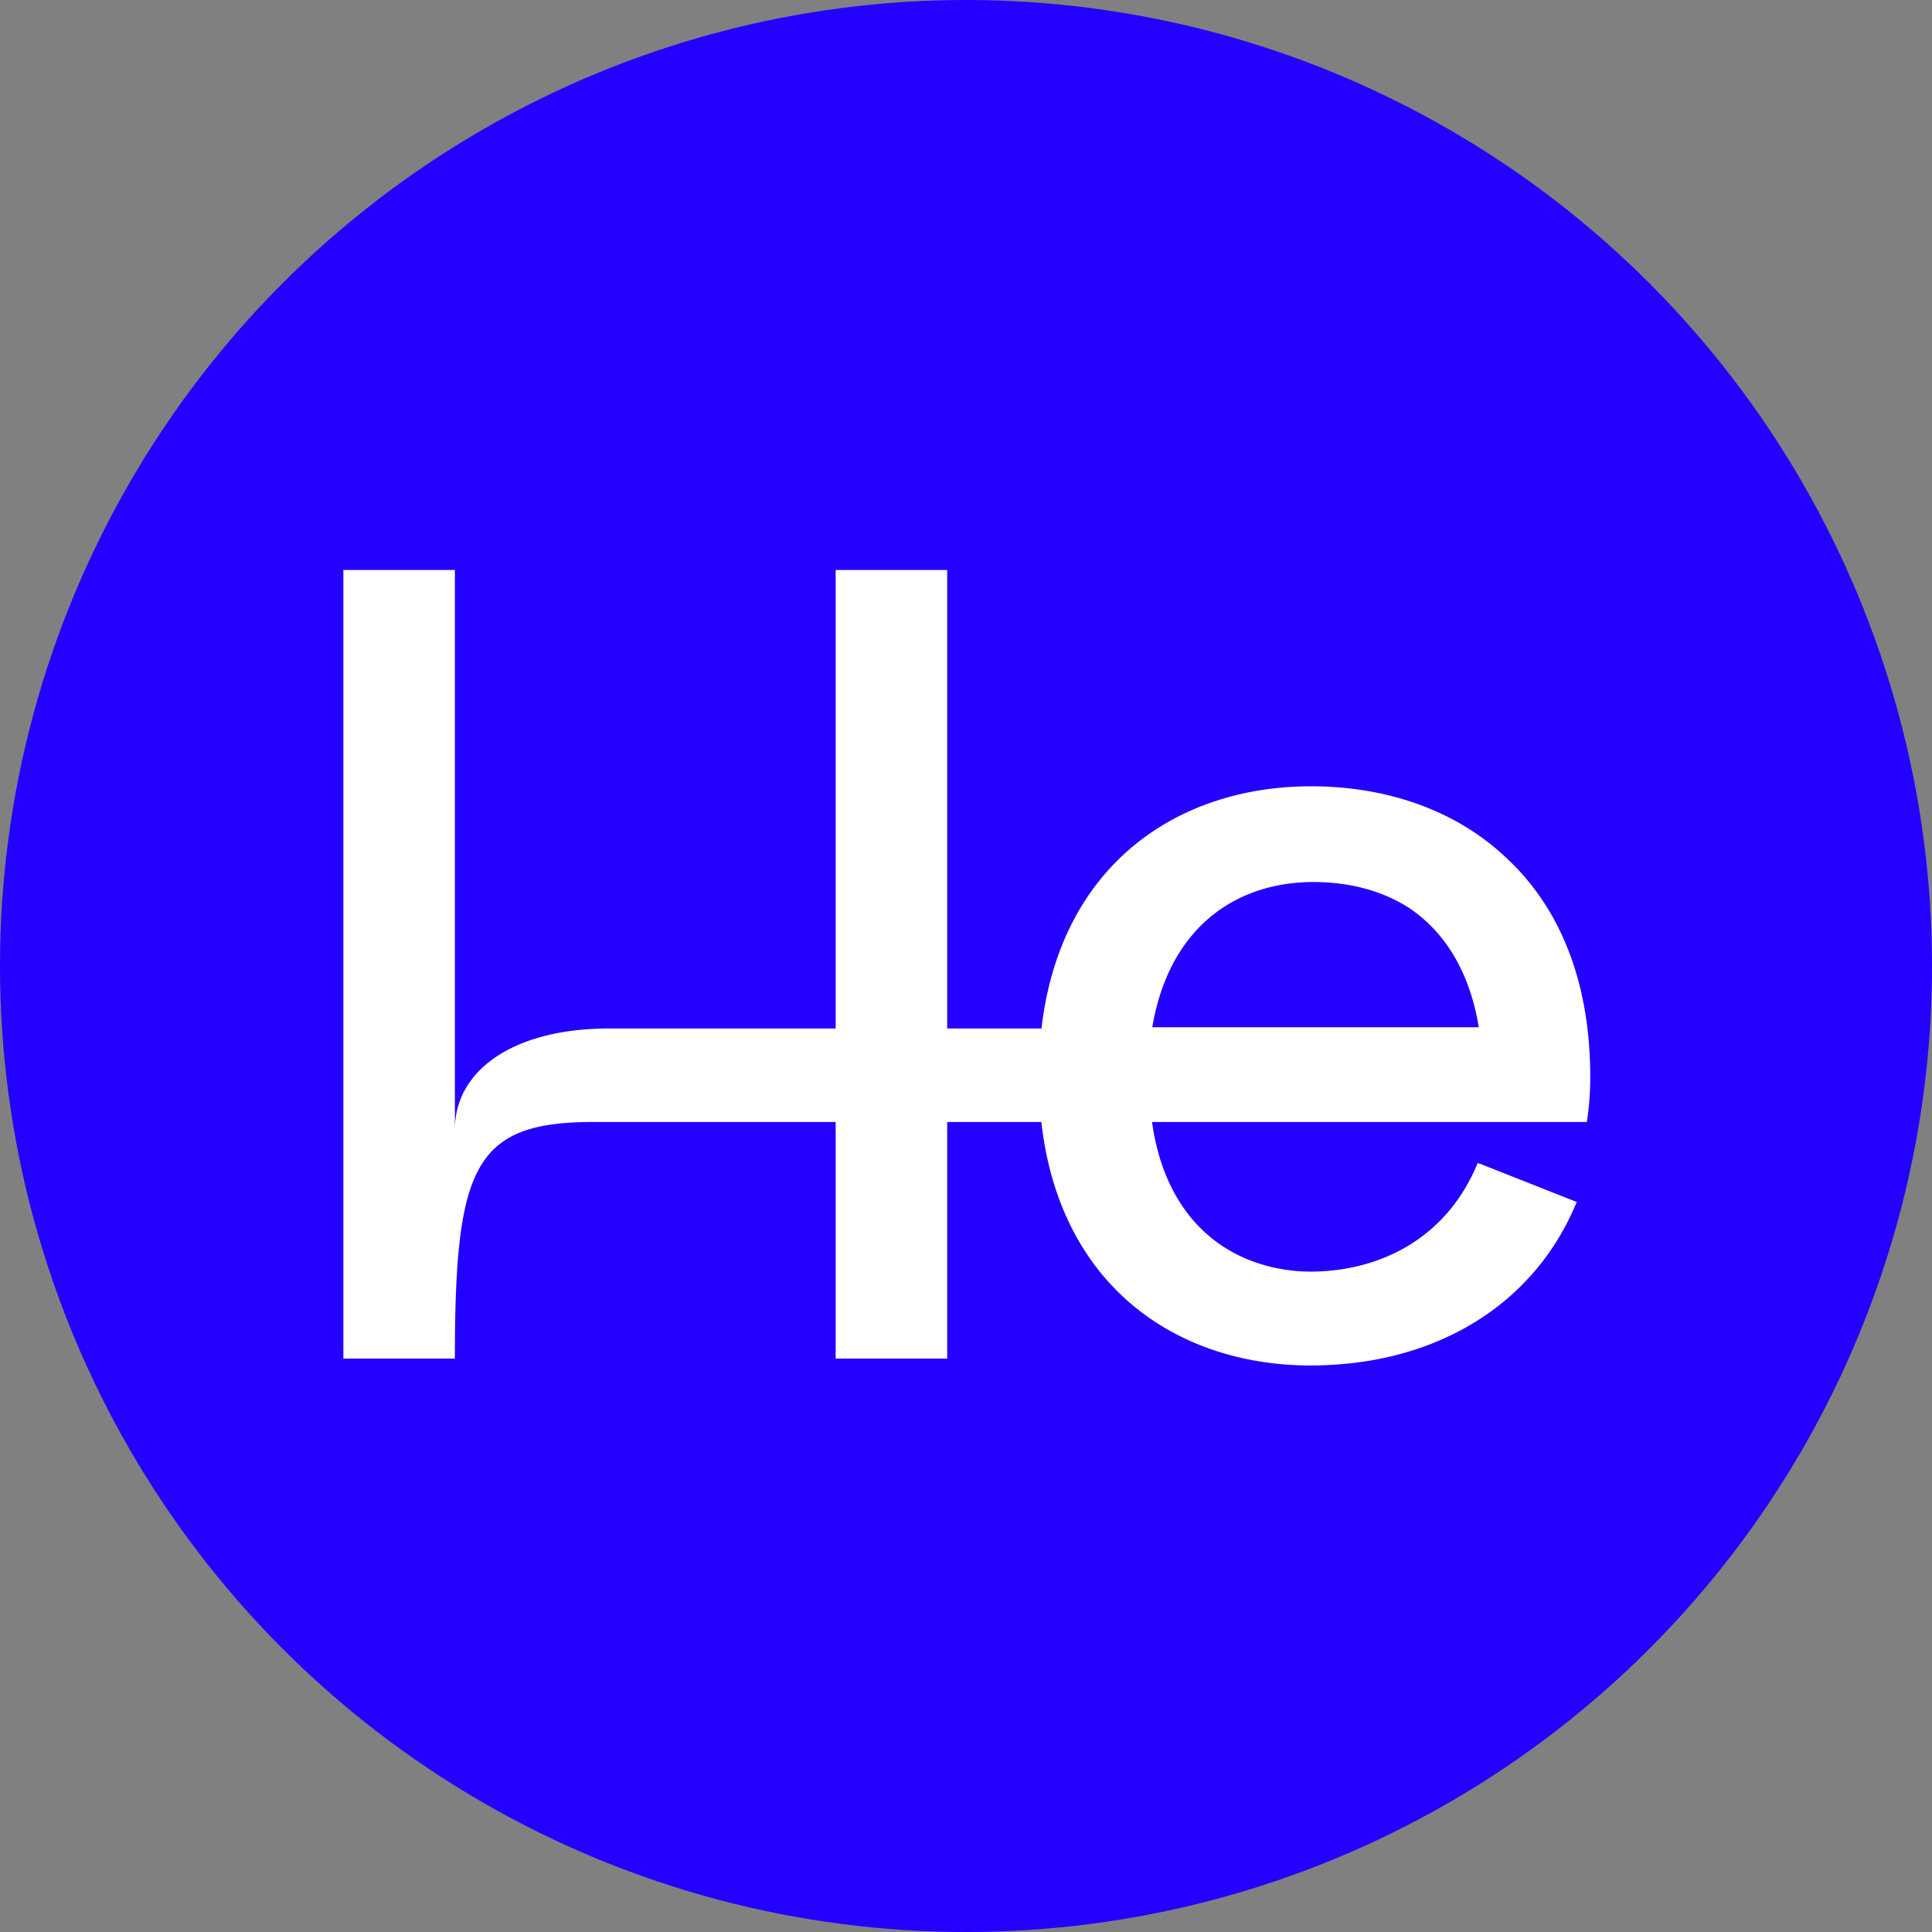 <svg xmlns="http://www.w3.org/2000/svg" width="844" height="844" viewBox="0 0 844 844">
  <rect x="0" y="0" width="844" height="844" fill="#808080" stroke="none"/>
  <g id="Groupe_212" data-name="Groupe 212" transform="translate(3284 -545)">
    <circle id="Ellipse_10" data-name="Ellipse 10" cx="422" cy="422" r="422" transform="translate(-3284 545)" fill="#2400ff"/>
    <path id="Tracé_31" data-name="Tracé 31" d="M508.534,126.232c-21.958-21.11-52.122-31.484-84.668-31.732-59.263-.453-110.628,34.327-118.893,105.8H263.786V0h-48.72V200.3H116.072c-41.468,0-67.349,18.085-67.349,44.11V0H0V344.5H48.723c0-83.726,8.241-103.35,60.419-103.35H215.066V344.5h48.72V241.148h41.126c8.06,71.855,59.536,106.819,118.954,106.366q4.708-.048,9.364-.383C478.8,344.276,520.21,321.165,538.8,276.09l-42.322-16.731-.029.064-.924-.366c-13.343,32.616-42,46.944-71.656,47.442-2.092.029-4.169-.026-6.225-.146-31.735-2.332-58.444-22.737-64.38-65.205H543.227a127.814,127.814,0,0,0,1.477-19.685c0-42.919-14.018-74.444-36.17-95.232m-12.518,73.528H353.372c7.539-44.388,37.437-63.927,71.741-63.435,14.981.214,29.117,3.879,40.924,11.626,14.858,10.2,25.89,27,29.98,51.809" transform="translate(-3134 794.001)" fill="#fff"/>
  </g>
</svg>

